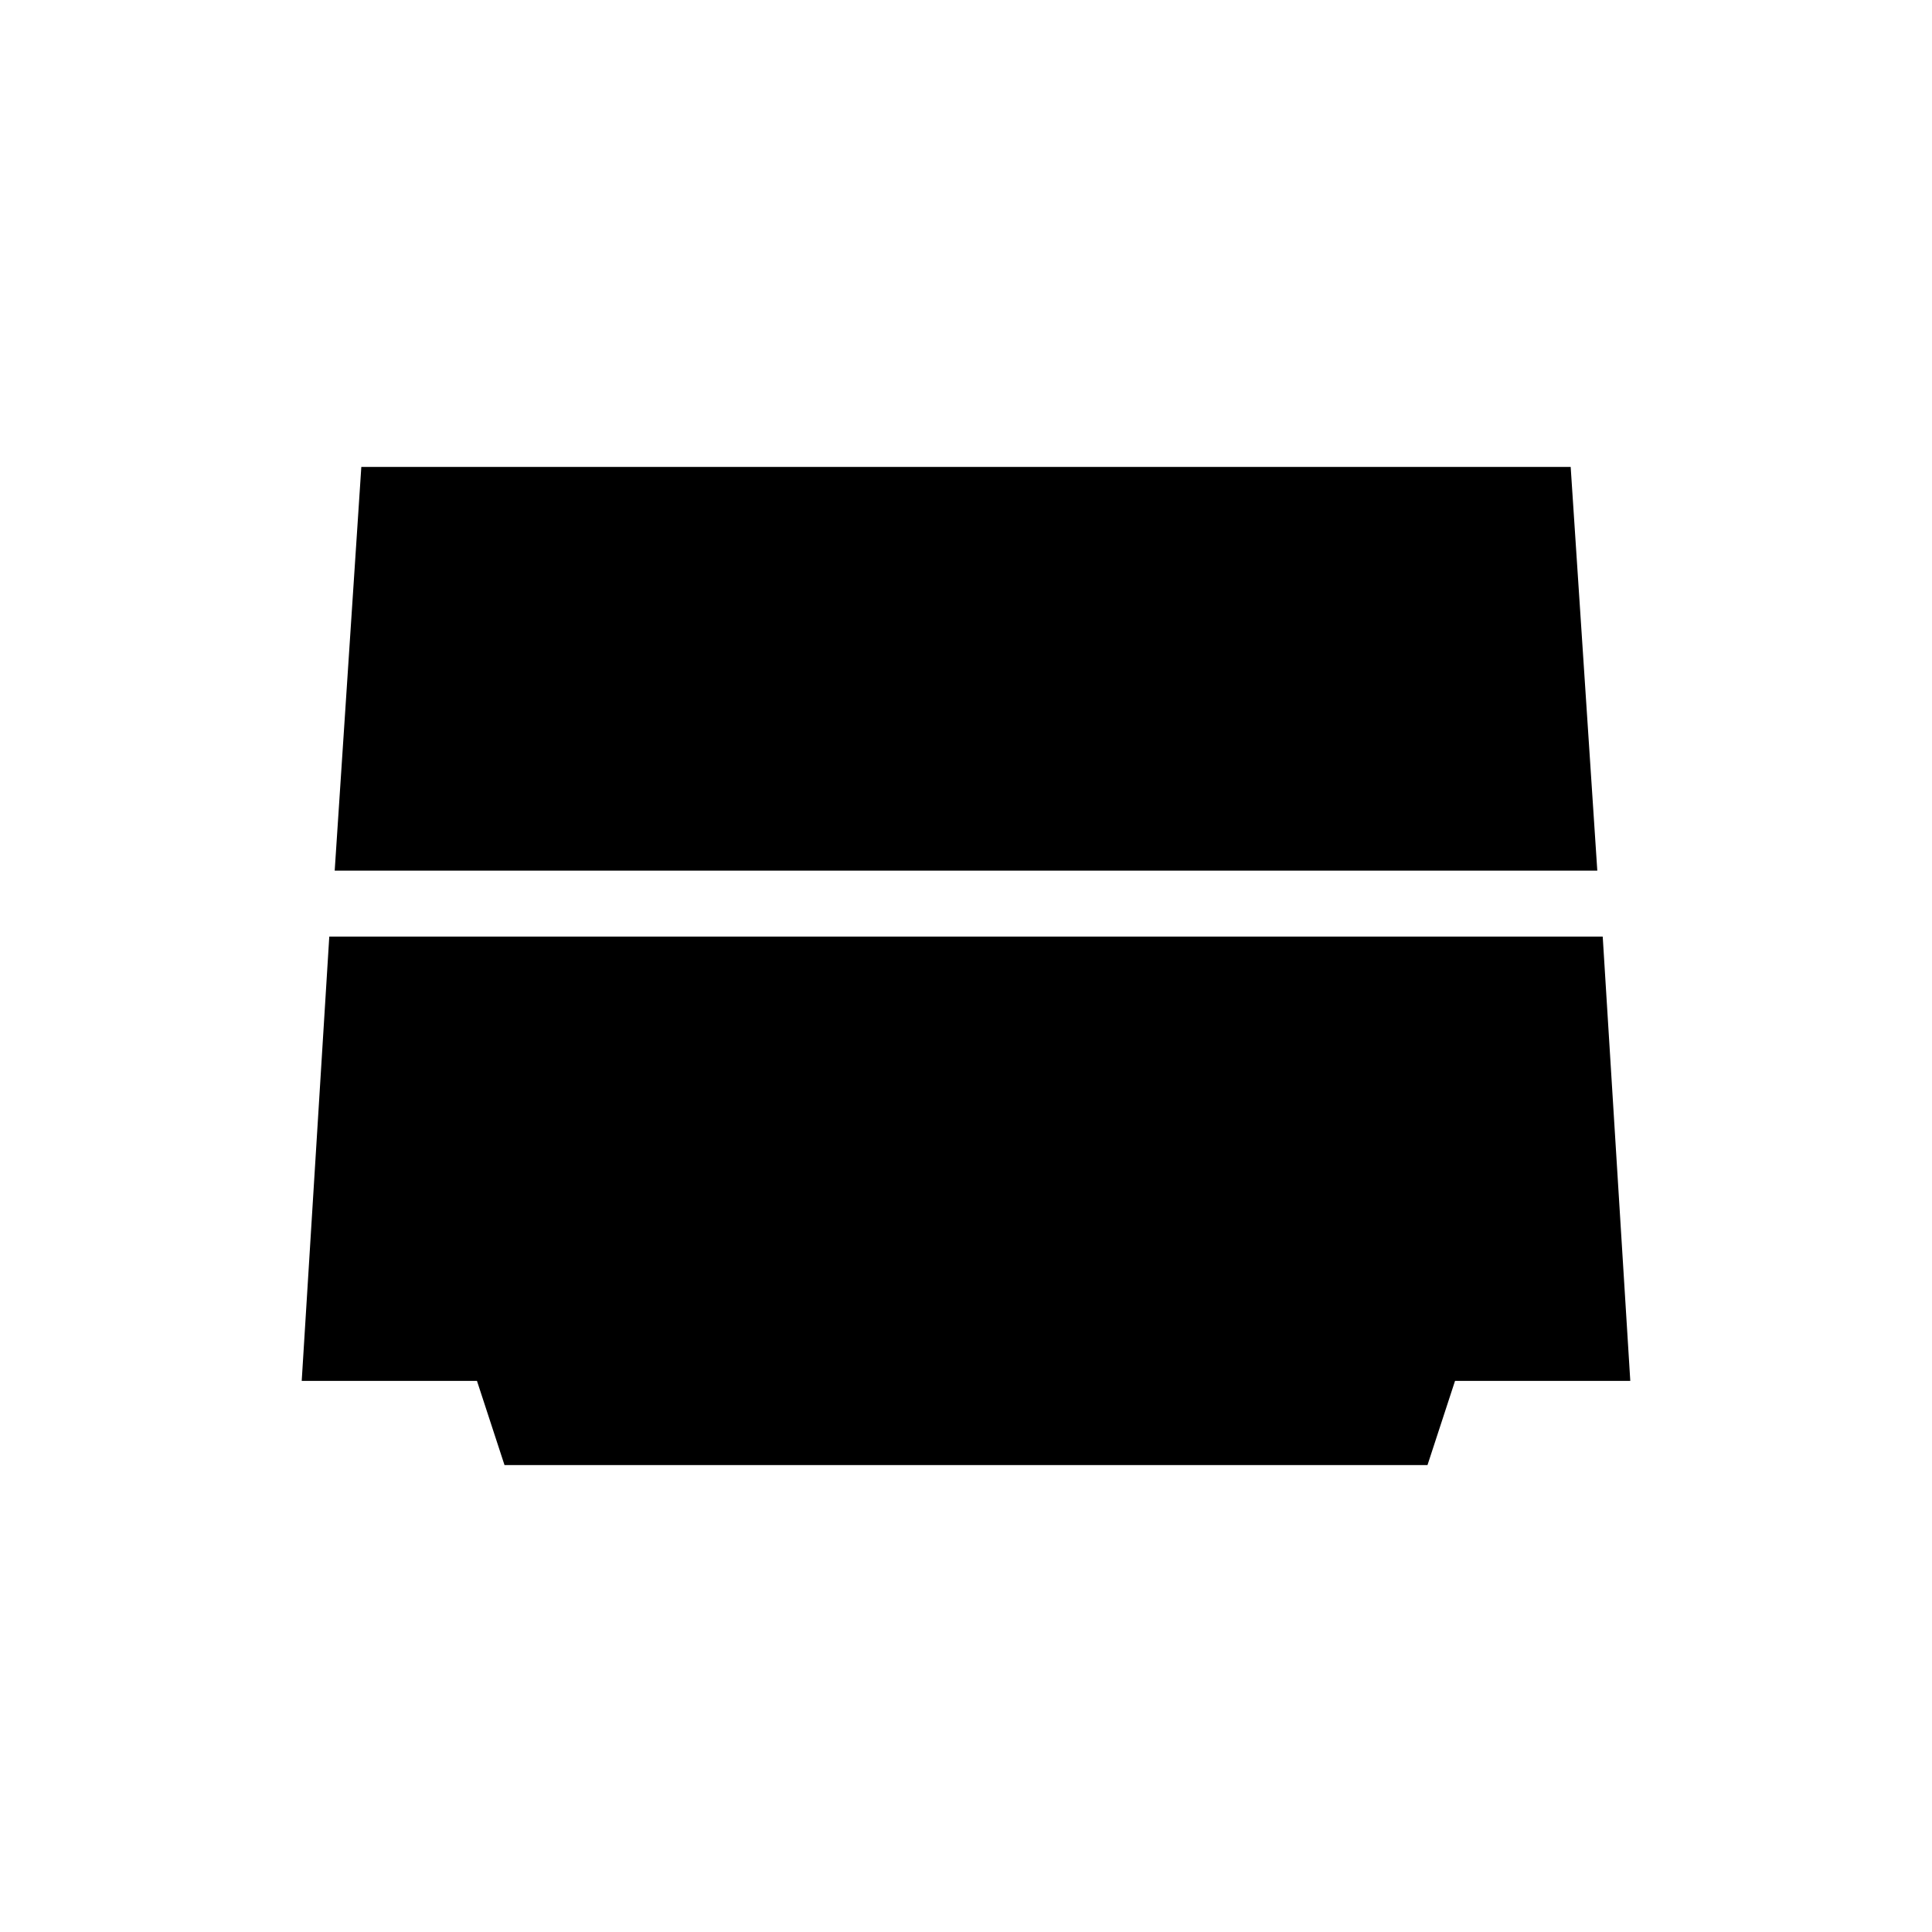 <svg xmlns="http://www.w3.org/2000/svg" height="20" viewBox="0 -960 960 960" width="20"><path d="M166.31-527.38 179.54-728h600.92l13.23 200.62H166.31ZM250.69-232 237-273.85h-87.08l13.7-220.77h632.76l13.7 220.77H723L709.31-232H250.69Z"/></svg>